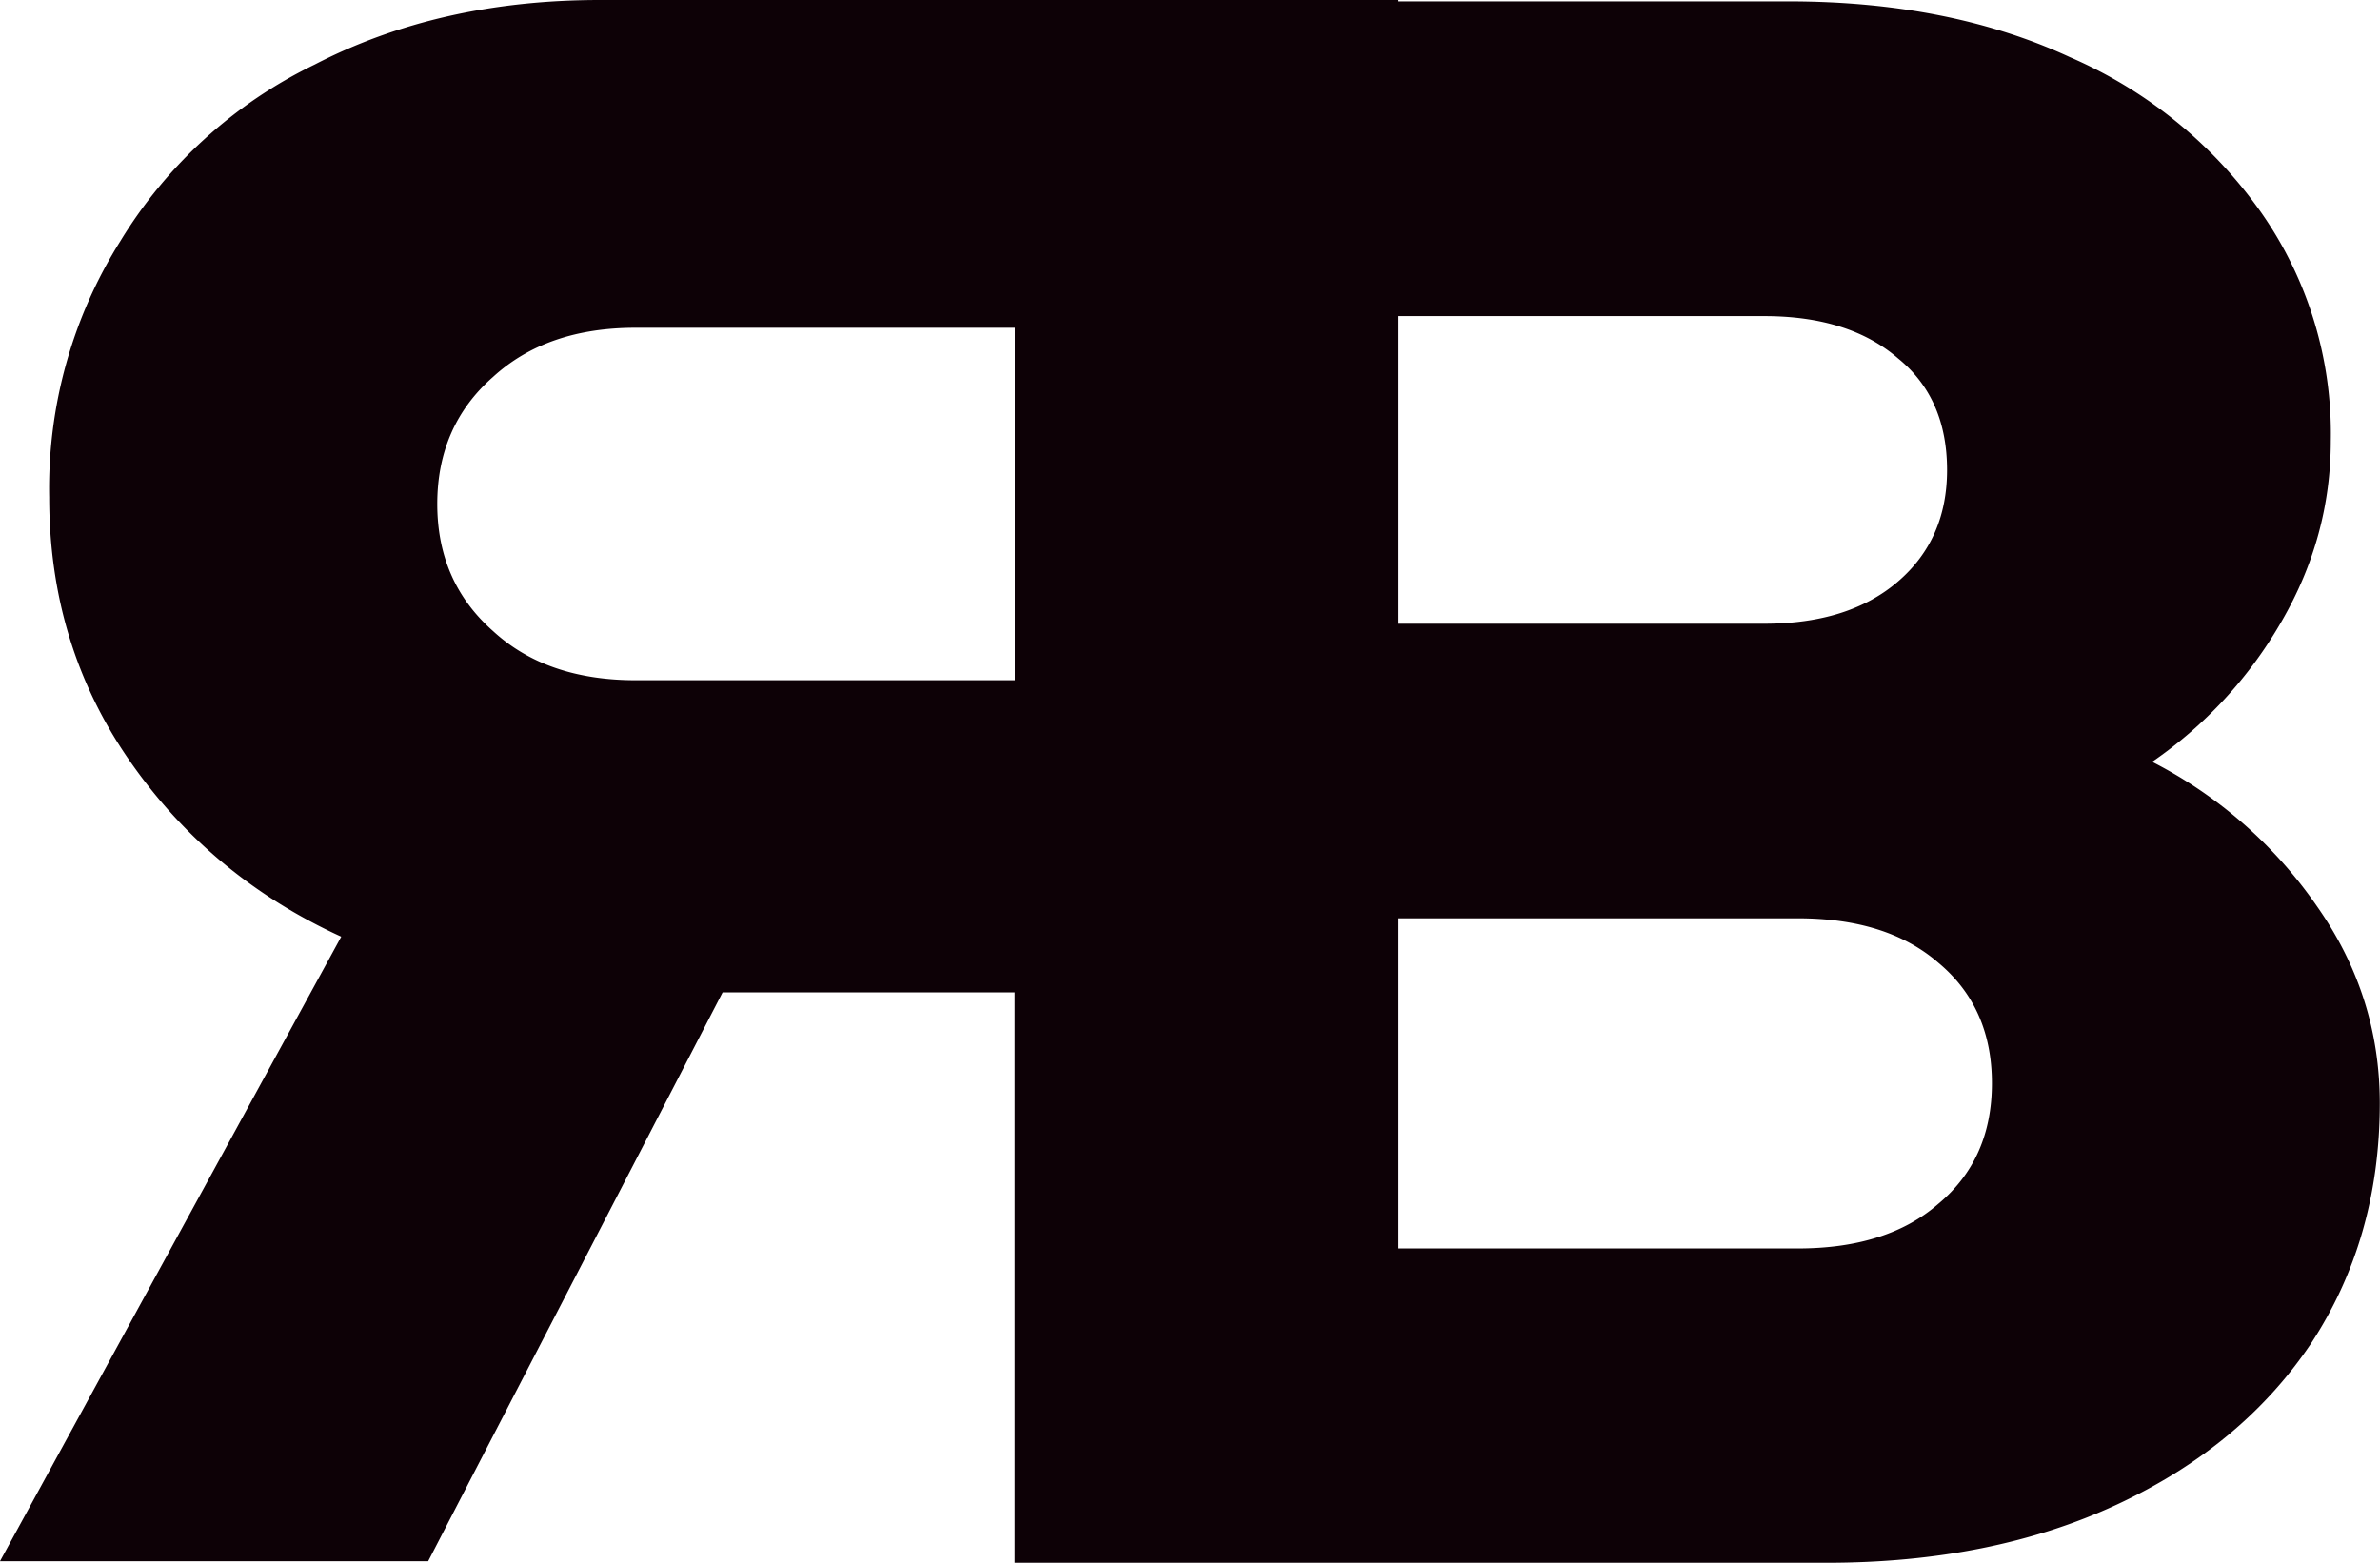 <svg xmlns="http://www.w3.org/2000/svg" viewBox="0 0 12.045 7.911"><path d="M3.037 0c-.542 0-1.024.109-1.445.327a2.35 2.35 0 0 0-.982.892 2.353 2.353 0 0 0-.361 1.298c0 .497.135.941.406 1.332s.628.689 1.072.892L0 7.902h2.167l1.49-2.879h1.478V7.91h4.109c.557 0 1.046-.098 1.468-.294s.749-.467.982-.813c.233-.354.35-.76.35-1.219 0-.361-.105-.693-.316-.994a2.269 2.269 0 0 0-.836-.734 2.18 2.18 0 0 0 .655-.711c.166-.286.249-.591.249-.914a1.95 1.95 0 0 0-.35-1.152 2.3 2.3 0 0 0-.971-.79C10.069.101 9.594.007 9.052.007H7.078V0zm4.041 1.6h1.851c.286 0 .512.071.677.214.166.135.248.324.248.565 0 .233-.082.421-.248.564s-.391.214-.677.214H7.078zm-3.861.059h1.919v1.784H3.217c-.301 0-.542-.083-.722-.249-.188-.166-.282-.38-.282-.643s.094-.478.282-.643c.181-.166.421-.249.722-.249zm3.861 2.989h2.021c.301 0 .538.075.711.225.181.151.271.354.271.61s-.09.459-.271.61c-.173.151-.41.226-.711.226H7.078z" fill="#0d0106"/></svg>
